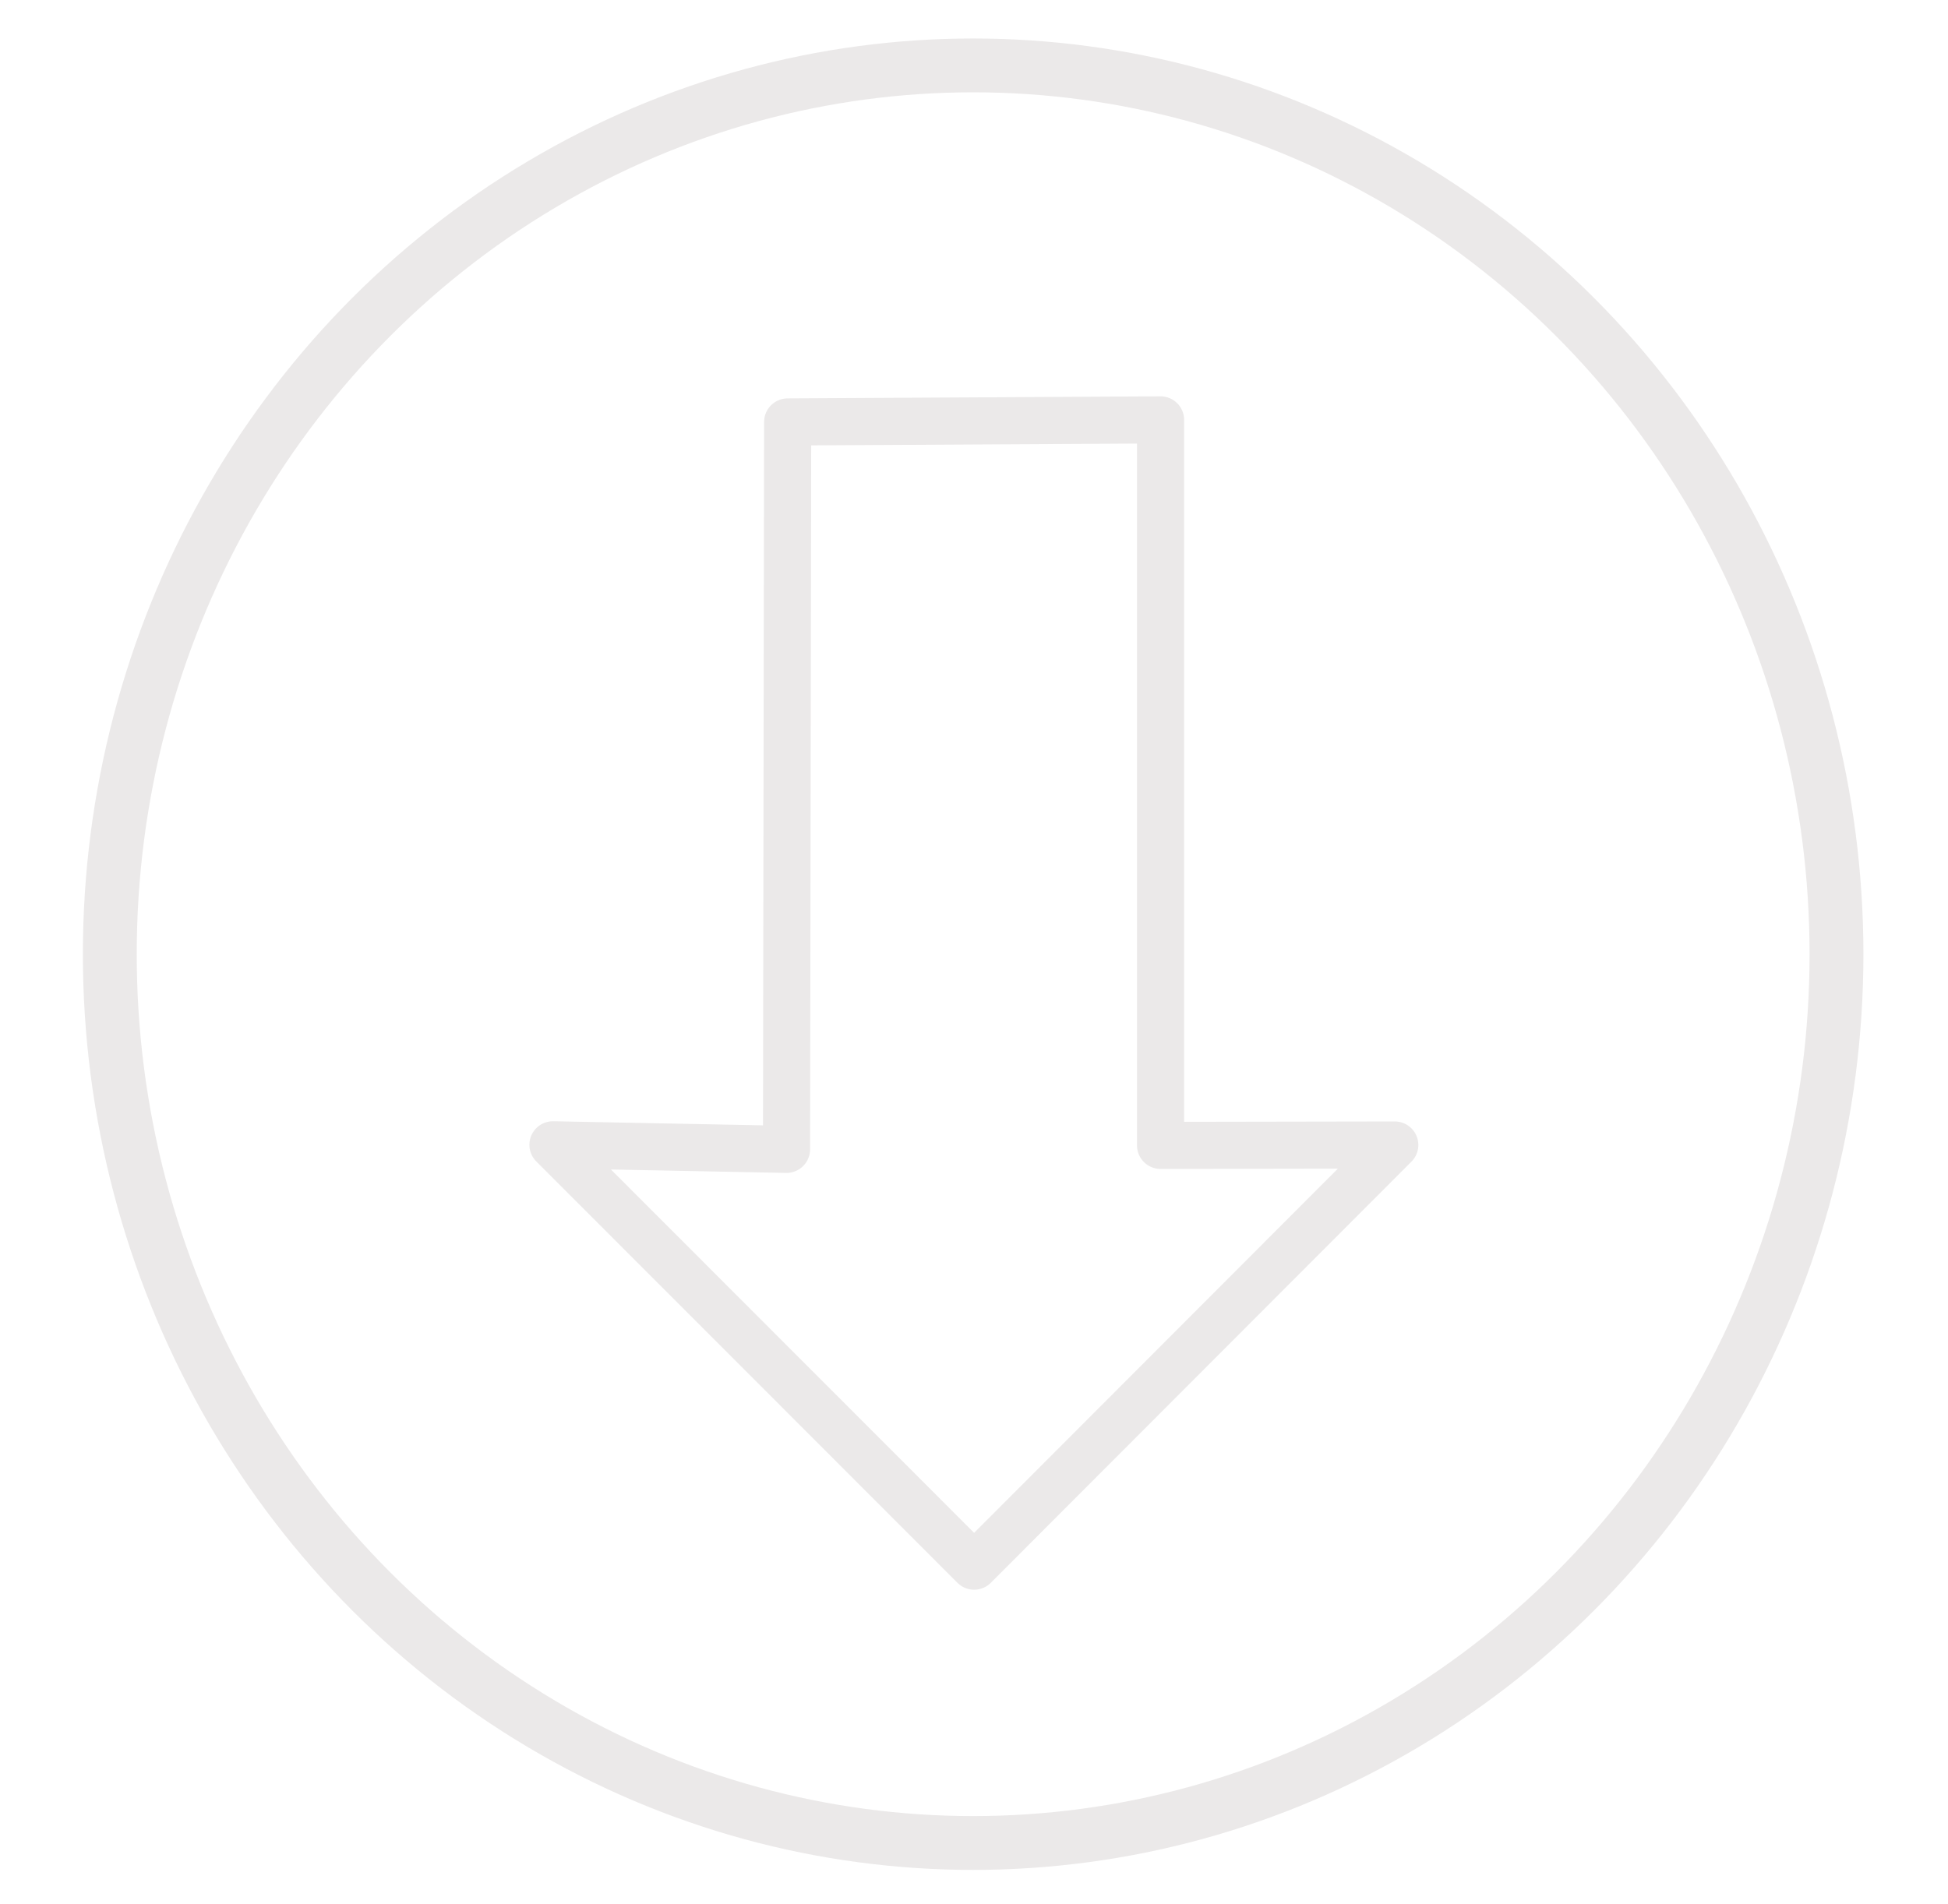 <?xml version="1.0" standalone="no"?>
<!DOCTYPE svg PUBLIC "-//W3C//DTD SVG 20010904//EN" "http://www.w3.org/TR/2001/REC-SVG-20010904/DTD/svg10.dtd">

<svg xmlns="http://www.w3.org/2000/svg" 
    xmlns:xlink="http://www.w3.org/1999/xlink"
    width="289.44pt"
    height="282.96pt"
    viewBox="0 0 289.44 282.96">
<defs/>

<ellipse id="shape0"
  transform="matrix(1 0 0 1 16.315 9.72)"
  rx="128.278"
  ry="132.085"
  cx="128.278"
  cy="132.085"
  fill="none"
  stroke="#ebe9e9"
  stroke-width="8"
  stroke-linecap="square"
  stroke-linejoin="bevel"/>

<path id="shape1" 
  transform="matrix(1 0 0 1 82.159 62.4)"
  fill="none"
  stroke="#ebe9e9"
  stroke-width="7"
  stroke-linecap="round"
  stroke-linejoin="round"
  d="M0 107.73L62.579 170.351L125.081 107.76L90.281 107.82L90.281 0L34.874 0.306L34.705 108.409L0 107.73"/>

</svg>
